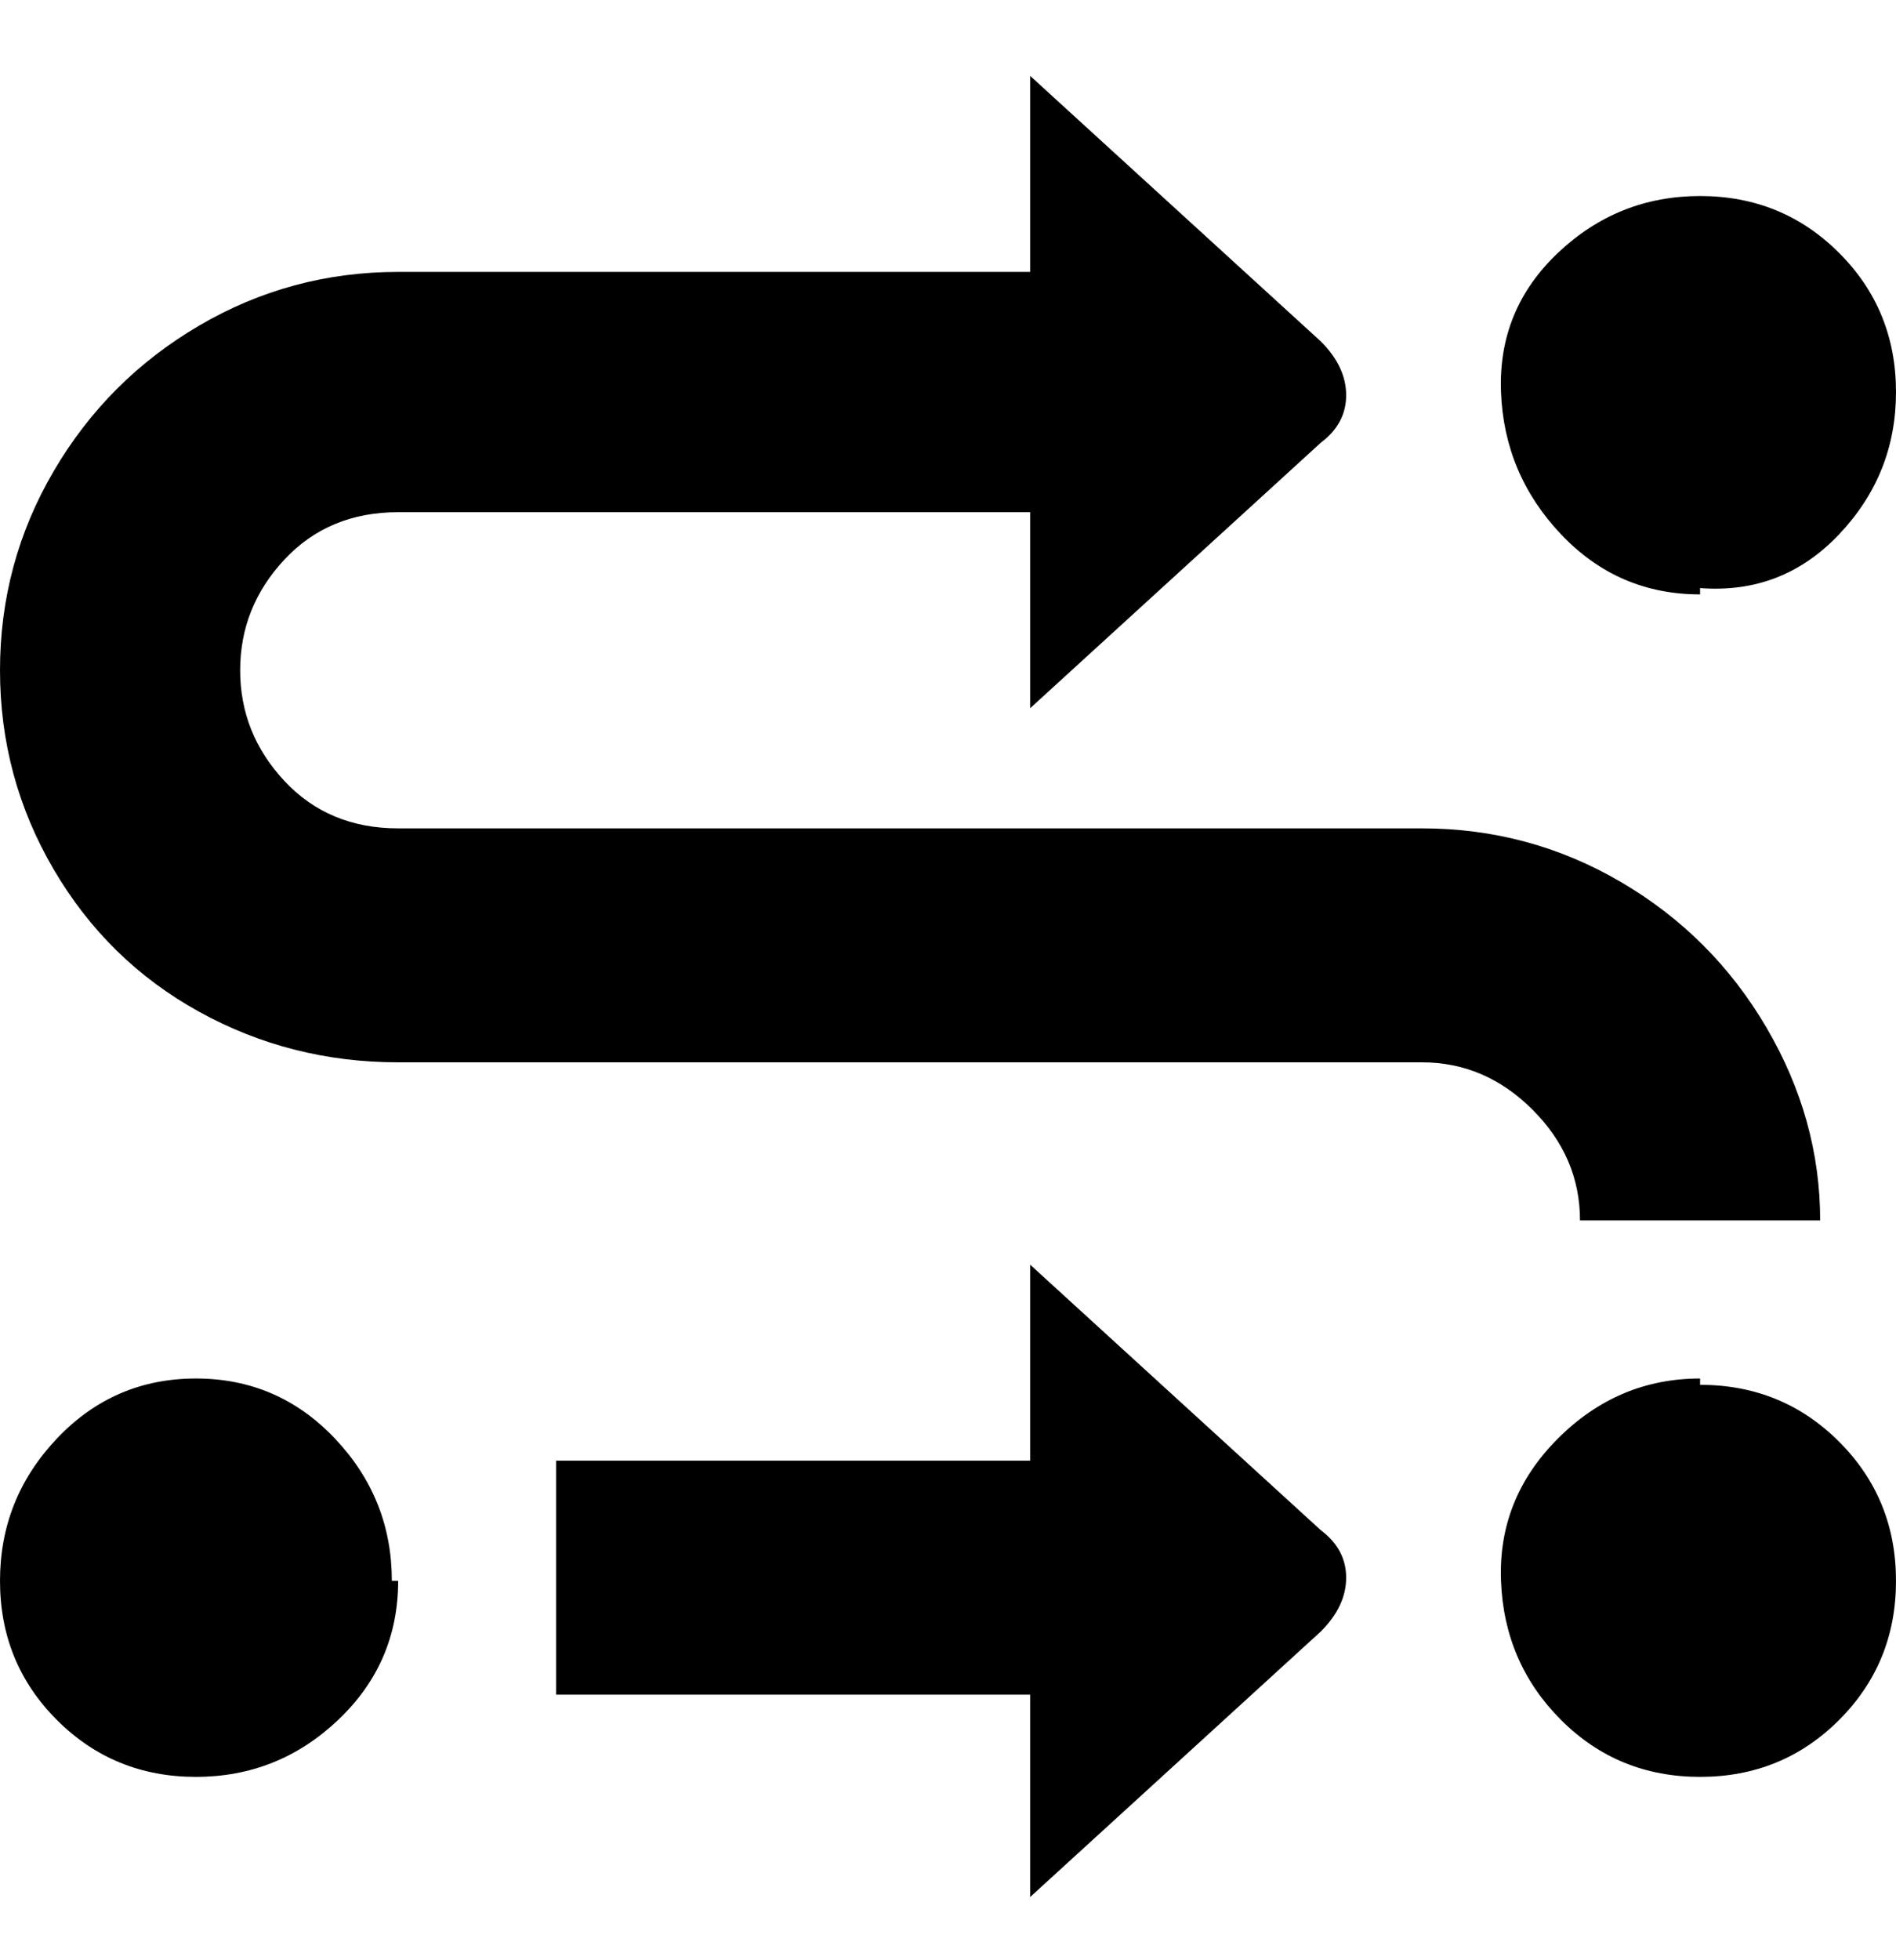 <svg viewBox="0 0 300 310" xmlns="http://www.w3.org/2000/svg"><path d="M63 250q0 13-9.5 22T31 281q-13 0-22-9t-9-22q0-13 9-22.5t22-9.5q13 0 22 9.5t9 22.5h1zm206-32q-13 0-22.5 9.5t-9 22.5q.5 13 9.5 22t22 9q13 0 22-9t9-22q0-13-9-22t-22-9v-1zm-106-18v31H88v37h75v32l46-42q4-4 4-8.5t-4-7.5l-46-42zM269 93q13 1 22-8.5t9-22.5q0-13-9-22t-22-9q-13 0-22.5 9t-9 22q.5 13 9.5 22.5t22 9.5v-1zm-19 100h38q0-16-8.5-30.5t-23-23Q242 131 225 131H63q-11 0-18-7.5T38 106q0-10 7-17.5T63 81h100v31l46-42q4-3 4-7.5t-4-8.5l-46-42v31H63q-17 0-31.5 8.5t-23 23Q0 89 0 106t8.5 31.5Q17 152 31.5 160t31.5 8h162q10 0 17.5 7.5T250 193z"/></svg>